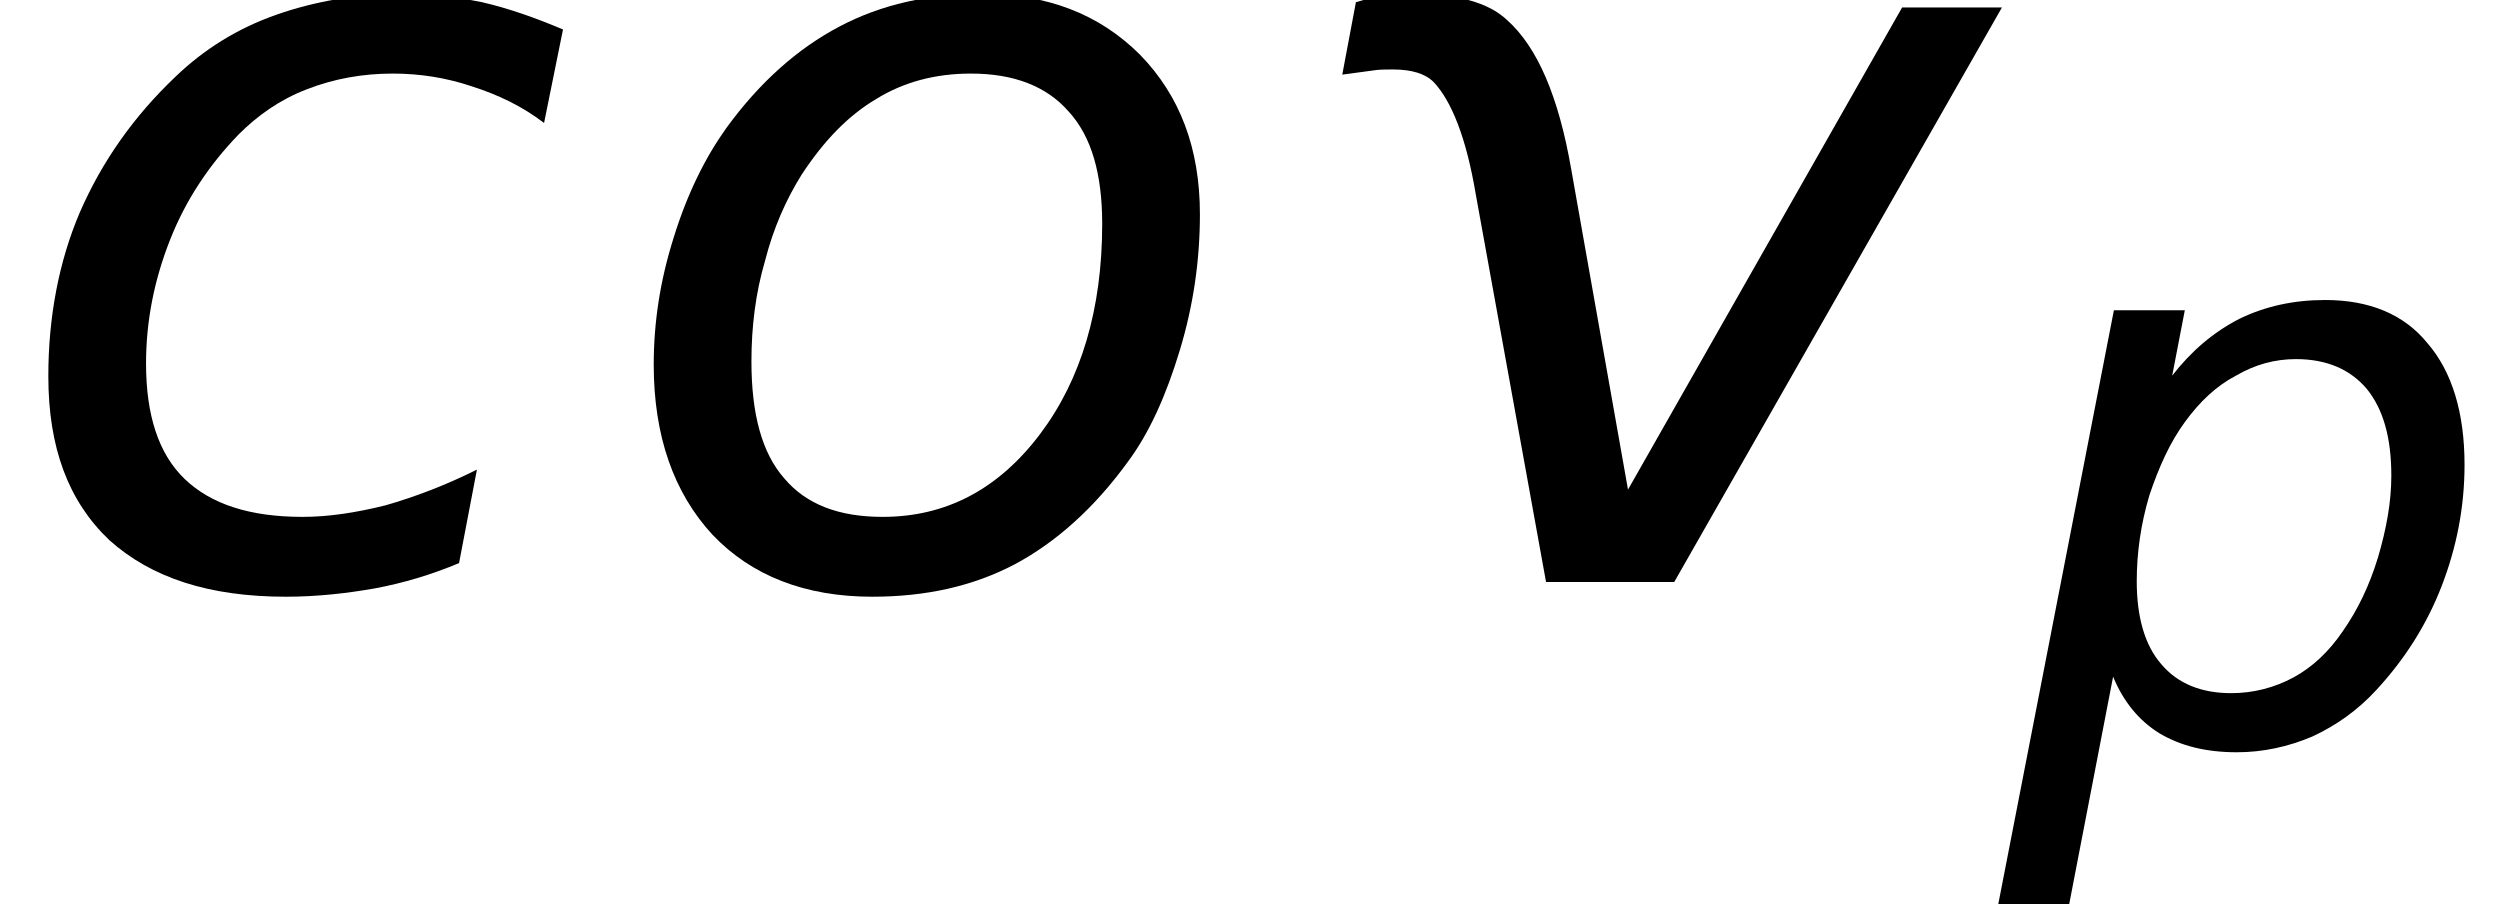 <?xml version='1.0' encoding='UTF-8'?>
<!-- This file was generated by dvisvgm 3.0.3 -->
<svg version='1.1' xmlns='http://www.w3.org/2000/svg' xmlns:xlink='http://www.w3.org/1999/xlink' width='28.341pt' height='10.253pt' viewBox='.149 -6.598 28.341 10.253'>
<defs>
<use id='g5-52' xlink:href='#g1-52' transform='scale(1.333)'/>
<use id='g5-64' xlink:href='#g1-64' transform='scale(1.333)'/>
<use id='g5-143' xlink:href='#g1-143' transform='scale(1.333)'/>
<path id='g1-52' d='M4.788-4.699C4.556-4.797 4.332-4.877 4.1-4.931C3.877-4.976 3.654-5.002 3.43-5.002C3.037-5.002 2.68-4.94 2.349-4.824S1.733-4.529 1.492-4.297C1.134-3.957 .866-3.573 .679-3.144C.5-2.725 .411-2.251 .411-1.751C.411-1.143 .581-.688 .929-.357C1.286-.036 1.778 .125 2.43 .125C2.689 .125 2.939 .098 3.189 .054C3.43 .009 3.671-.063 3.904-.161L4.056-.956C3.788-.822 3.528-.724 3.278-.652C3.028-.59 2.796-.554 2.573-.554C2.126-.554 1.796-.661 1.572-.875S1.242-1.42 1.242-1.858C1.242-2.224 1.313-2.573 1.447-2.912S1.778-3.546 2.028-3.805C2.189-3.966 2.376-4.1 2.608-4.19S3.082-4.324 3.341-4.324C3.573-4.324 3.796-4.288 4.011-4.216C4.234-4.145 4.44-4.047 4.627-3.904L4.788-4.699Z'/>
<path id='g1-64' d='M2.269 .125C2.725 .125 3.127 .036 3.484-.152C3.832-.339 4.154-.625 4.44-1.018C4.627-1.268 4.77-1.59 4.886-1.974S5.056-2.742 5.056-3.127C5.056-3.689 4.886-4.136 4.547-4.484C4.198-4.833 3.752-5.002 3.198-5.002C2.751-5.002 2.349-4.913 1.992-4.725S1.313-4.252 1.027-3.859C.849-3.609 .697-3.305 .581-2.93C.465-2.564 .411-2.206 .411-1.849C.411-1.242 .581-.759 .911-.402C1.242-.054 1.697 .125 2.269 .125ZM1.242-1.876C1.242-2.171 1.277-2.457 1.358-2.733C1.429-3.01 1.536-3.252 1.67-3.466C1.858-3.752 2.063-3.966 2.305-4.109C2.537-4.252 2.805-4.324 3.109-4.324C3.475-4.324 3.752-4.216 3.939-4.002C4.136-3.788 4.225-3.466 4.225-3.046C4.225-2.323 4.047-1.724 3.698-1.26C3.341-.786 2.894-.554 2.358-.554C1.983-.554 1.706-.661 1.519-.884C1.331-1.099 1.242-1.429 1.242-1.876Z'/>
<path id='g1-65' d='M4.431-3.01C4.431-2.716 4.377-2.412 4.279-2.081C4.181-1.76 4.047-1.483 3.877-1.242C3.725-1.018 3.537-.84 3.323-.724S2.867-.545 2.617-.545C2.278-.545 2.01-.652 1.822-.875C1.635-1.09 1.545-1.411 1.545-1.813C1.545-2.135 1.59-2.457 1.688-2.787C1.796-3.109 1.921-3.386 2.09-3.618S2.448-4.029 2.671-4.145C2.885-4.27 3.109-4.332 3.35-4.332C3.698-4.332 3.966-4.216 4.154-3.993C4.341-3.761 4.431-3.439 4.431-3.01ZM1.947-4.145L2.09-4.886H1.286L-.027 1.858H.777L1.277-.732C1.394-.447 1.572-.232 1.804-.089C2.046 .054 2.331 .125 2.68 .125C2.975 .125 3.261 .063 3.537-.054C3.805-.179 4.047-.348 4.261-.581C4.583-.929 4.833-1.322 5.002-1.76S5.261-2.653 5.261-3.135C5.261-3.725 5.119-4.19 4.842-4.511C4.574-4.842 4.181-5.002 3.68-5.002C3.323-5.002 3.001-4.931 2.707-4.788C2.412-4.636 2.162-4.422 1.947-4.145Z'/>
<path id='g1-143' d='M2.51-3.511C2.403-4.127 2.224-4.547 1.965-4.779C1.804-4.931 1.536-5.002 1.161-5.002C1.081-5.002 1.009-4.993 .929-4.985S.768-4.958 .679-4.931L.563-4.315L.822-4.35C.875-4.359 .929-4.359 .992-4.359C1.152-4.359 1.268-4.324 1.34-4.252C1.492-4.091 1.617-3.779 1.697-3.305L2.296 0H3.386L6.173-4.886H5.324L2.993-.786L2.51-3.511Z'/>
</defs>
<g id='page1'>
<use x='.149' y='0' xlink:href='#g5-52'/>
<use x='7.012' y='0' xlink:href='#g5-64'/>
<use x='14.615' y='0' xlink:href='#g5-143'/>
<use x='22.827' y='1.805' xlink:href='#g1-65'/>
</g>
</svg>